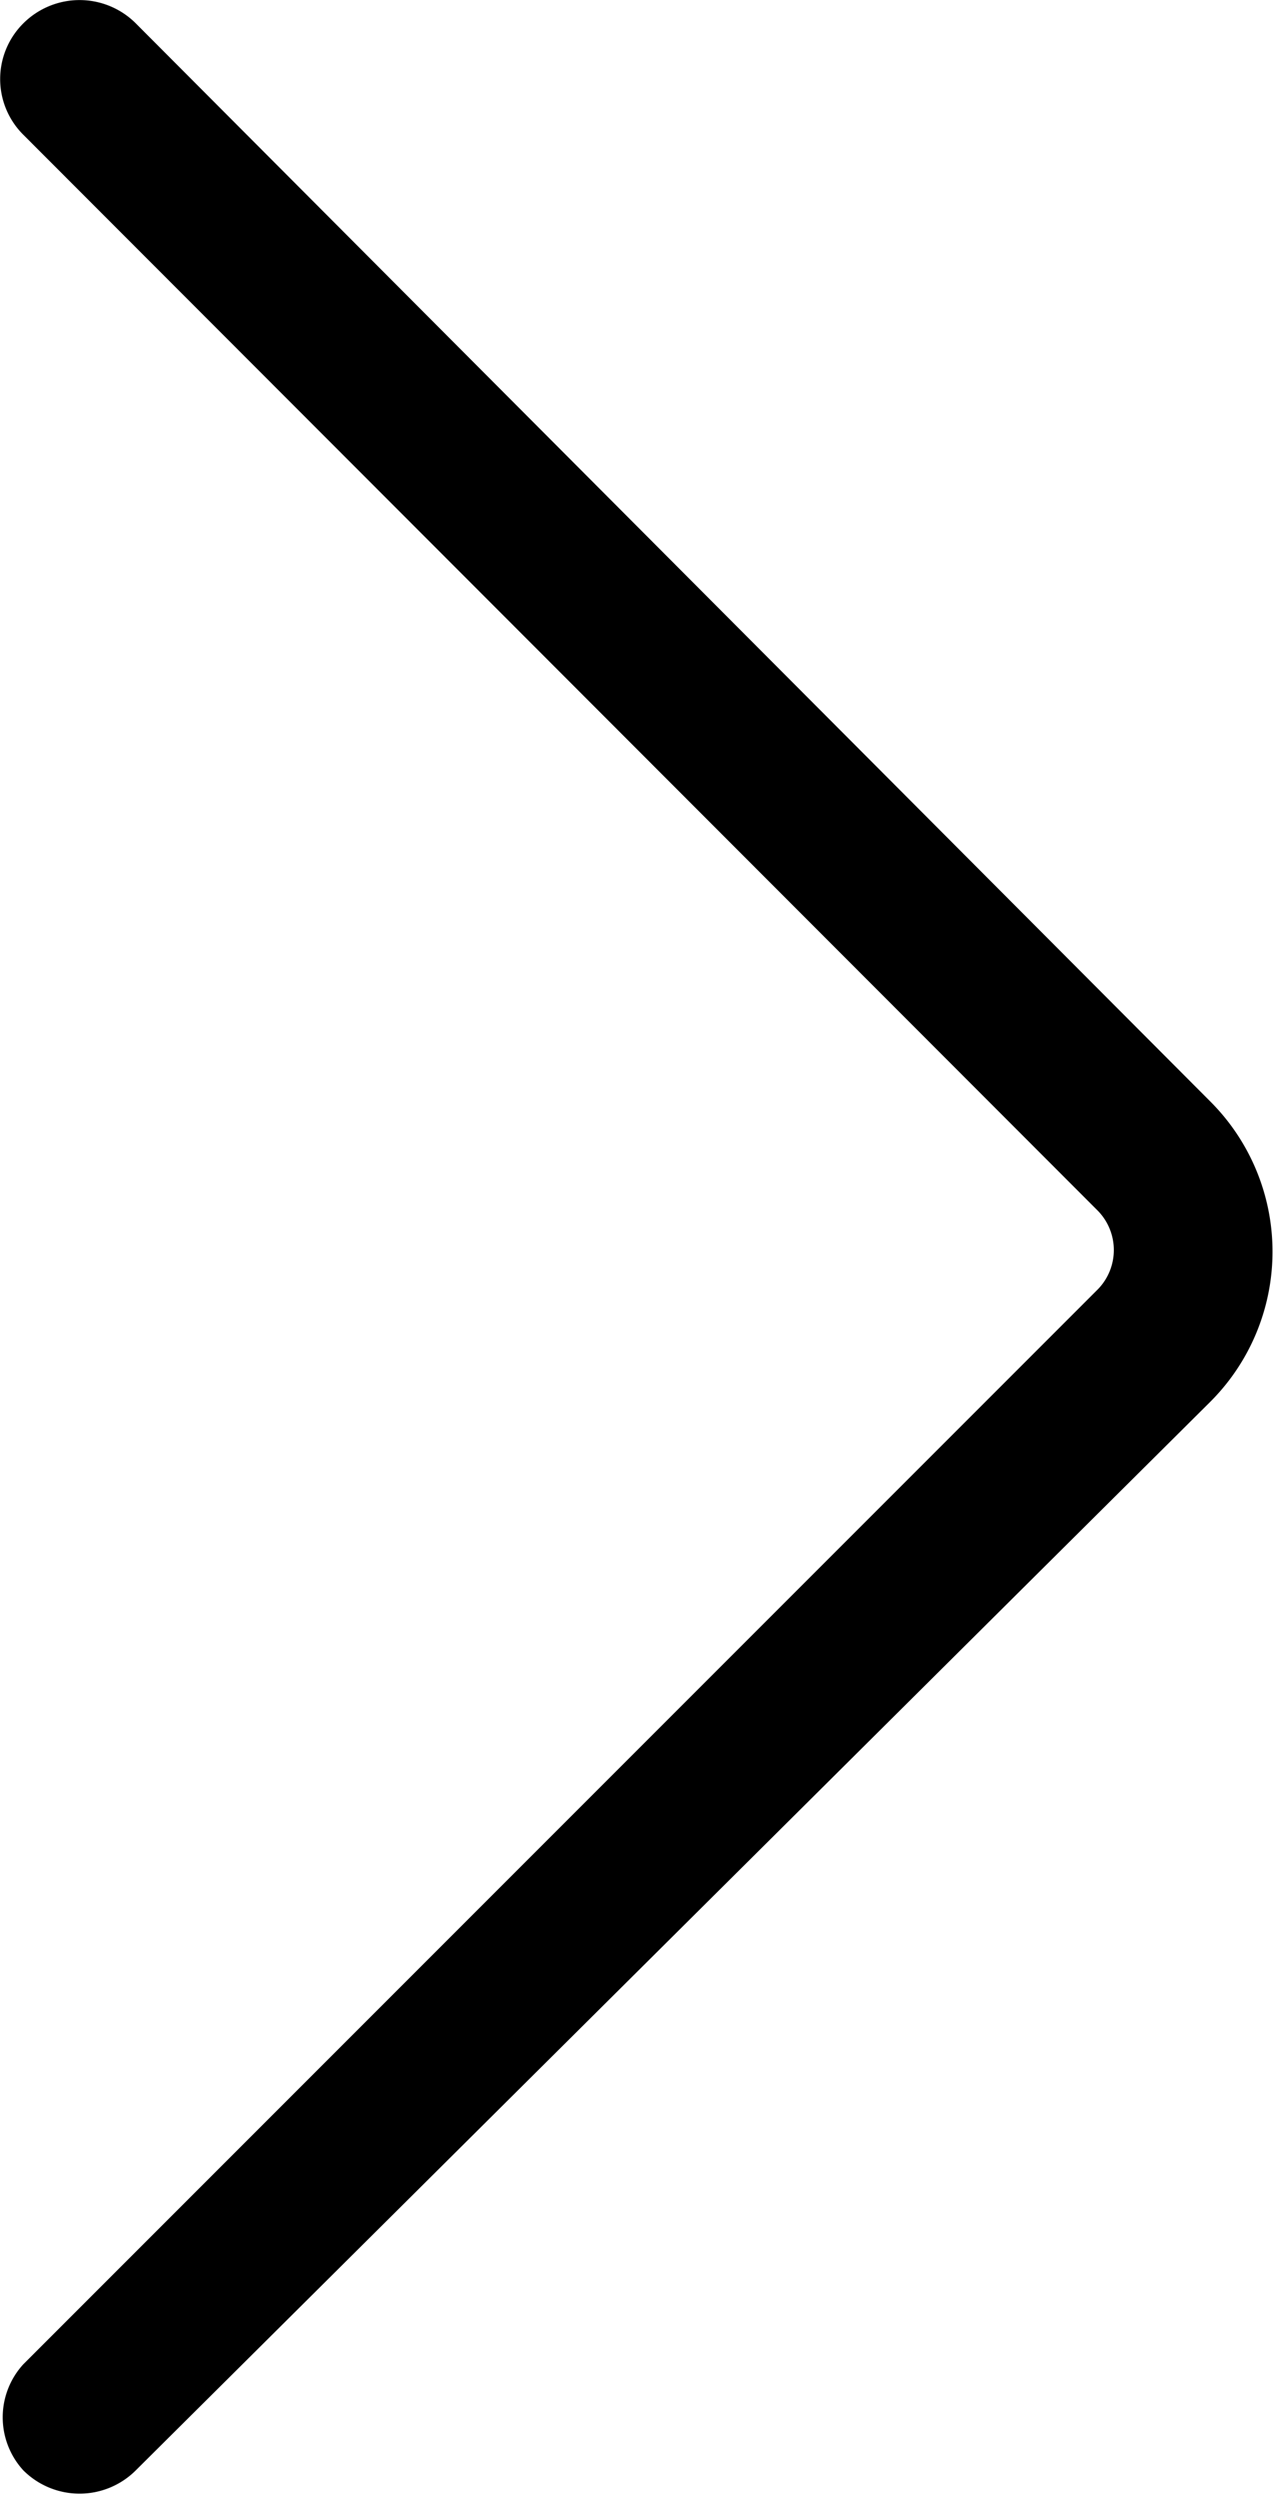 <svg xmlns="http://www.w3.org/2000/svg" viewBox="0 0 12.02 23.56"><g id="Layer_2" data-name="Layer 2"><g id="Layer_1-2" data-name="Layer 1"><path d="M.22,22.28a.74.74,0,0,0,0,1h0a.75.75,0,0,0,1.06,0L11.41,13.21a2,2,0,0,0,0-2.83l0,0L1.28.22A.75.75,0,0,0,.22.22a.74.74,0,0,0,0,1.05h0L10.35,11.41a.53.53,0,0,1,0,.74Z"/></g></g></svg>
